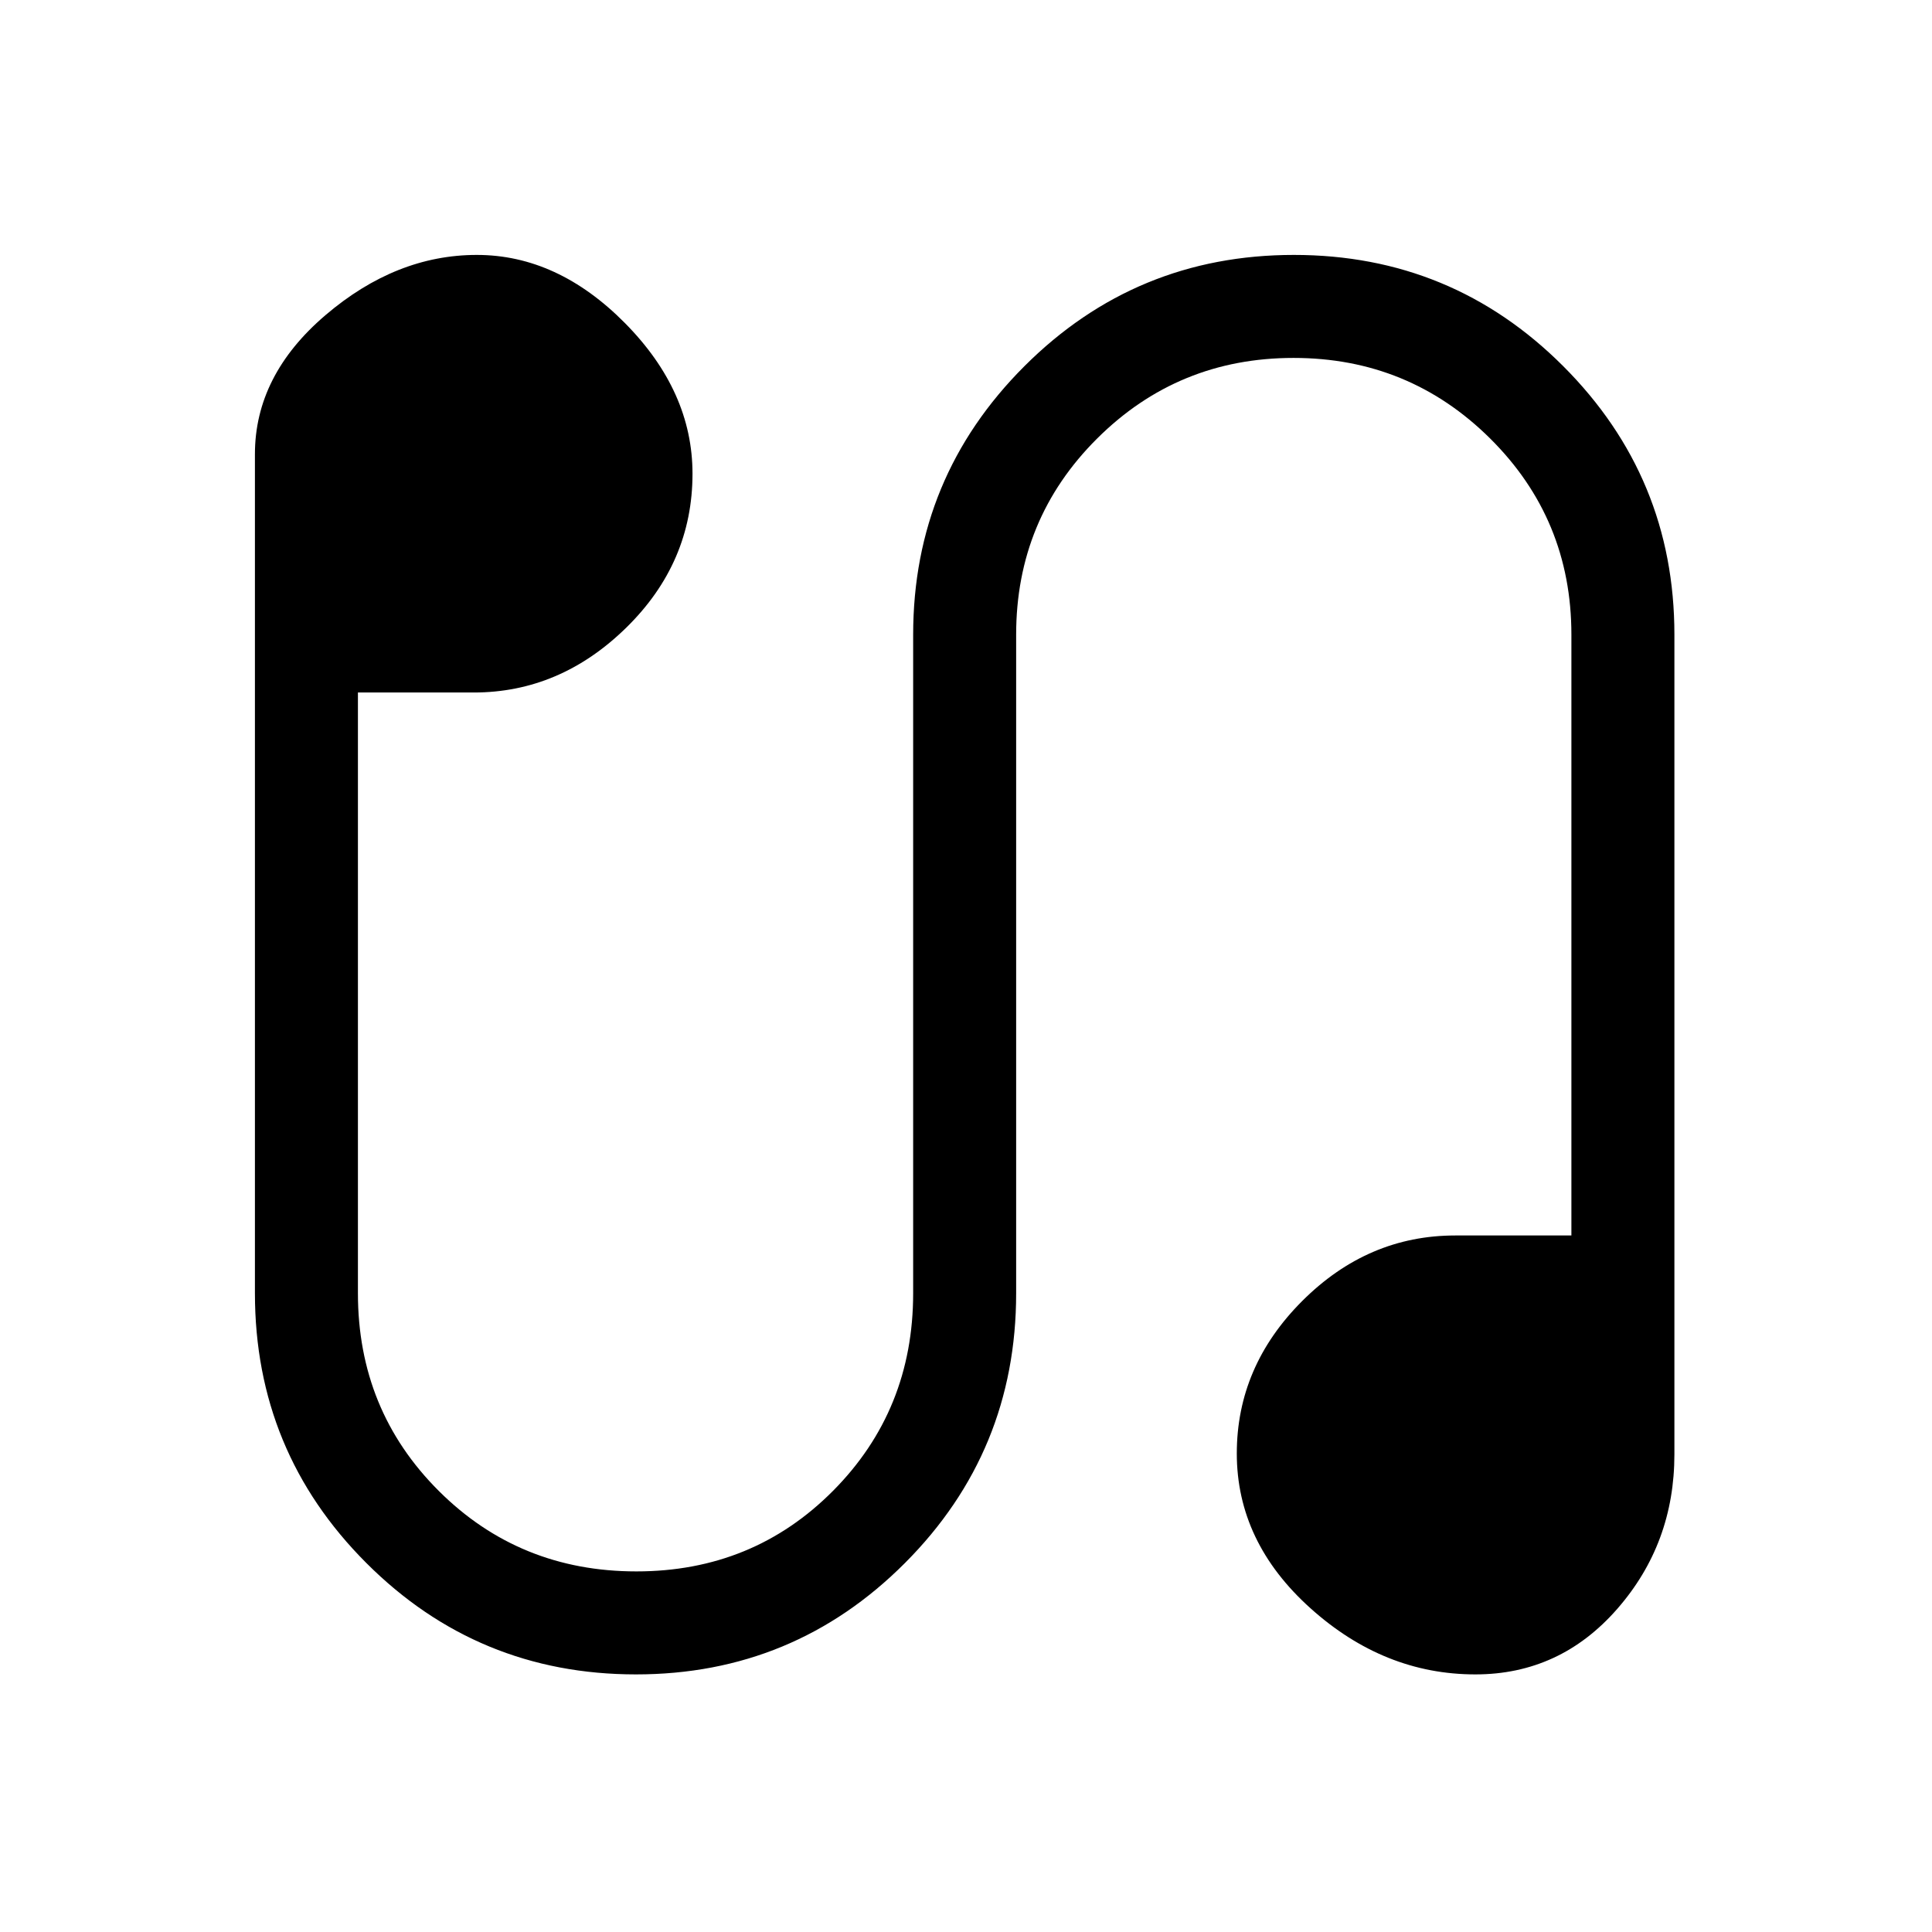 <svg xmlns="http://www.w3.org/2000/svg" height="40" viewBox="0 -960 960 960" width="40"><path d="M316.01-128q-78.66 0-134-55.37t-55.34-134.01v-416.94q0-39.17 35.06-69.09t75.19-29.92q40.13 0 73.66 33.91 33.52 33.91 33.52 74.8 0 44.23-32.89 76.47-32.89 32.25-75.83 32.25h-57.53v298.52q0 58.08 40.11 98.14 40.1 40.06 98.26 40.06 57.94 0 97.73-40.06 39.79-40.06 39.79-98.14v-327.24q0-78.19 55.31-133.45 55.32-55.26 133.88-55.26t133.81 55.26Q832-722.81 832-644.62v407.24q0 44.37-28.44 76.87Q775.13-128 733.1-128q-45.38 0-81.96-32.89-36.58-32.89-36.58-76.88 0-43.32 32.56-75.83 32.56-32.5 76.01-32.5h57.69v-298.52q0-57.41-40.35-97.47-40.36-40.06-97.72-40.06-57.37 0-97.6 40.06t-40.23 97.47v327.24q0 78.64-55.23 134.01Q394.46-128 316.01-128Z"/></svg>